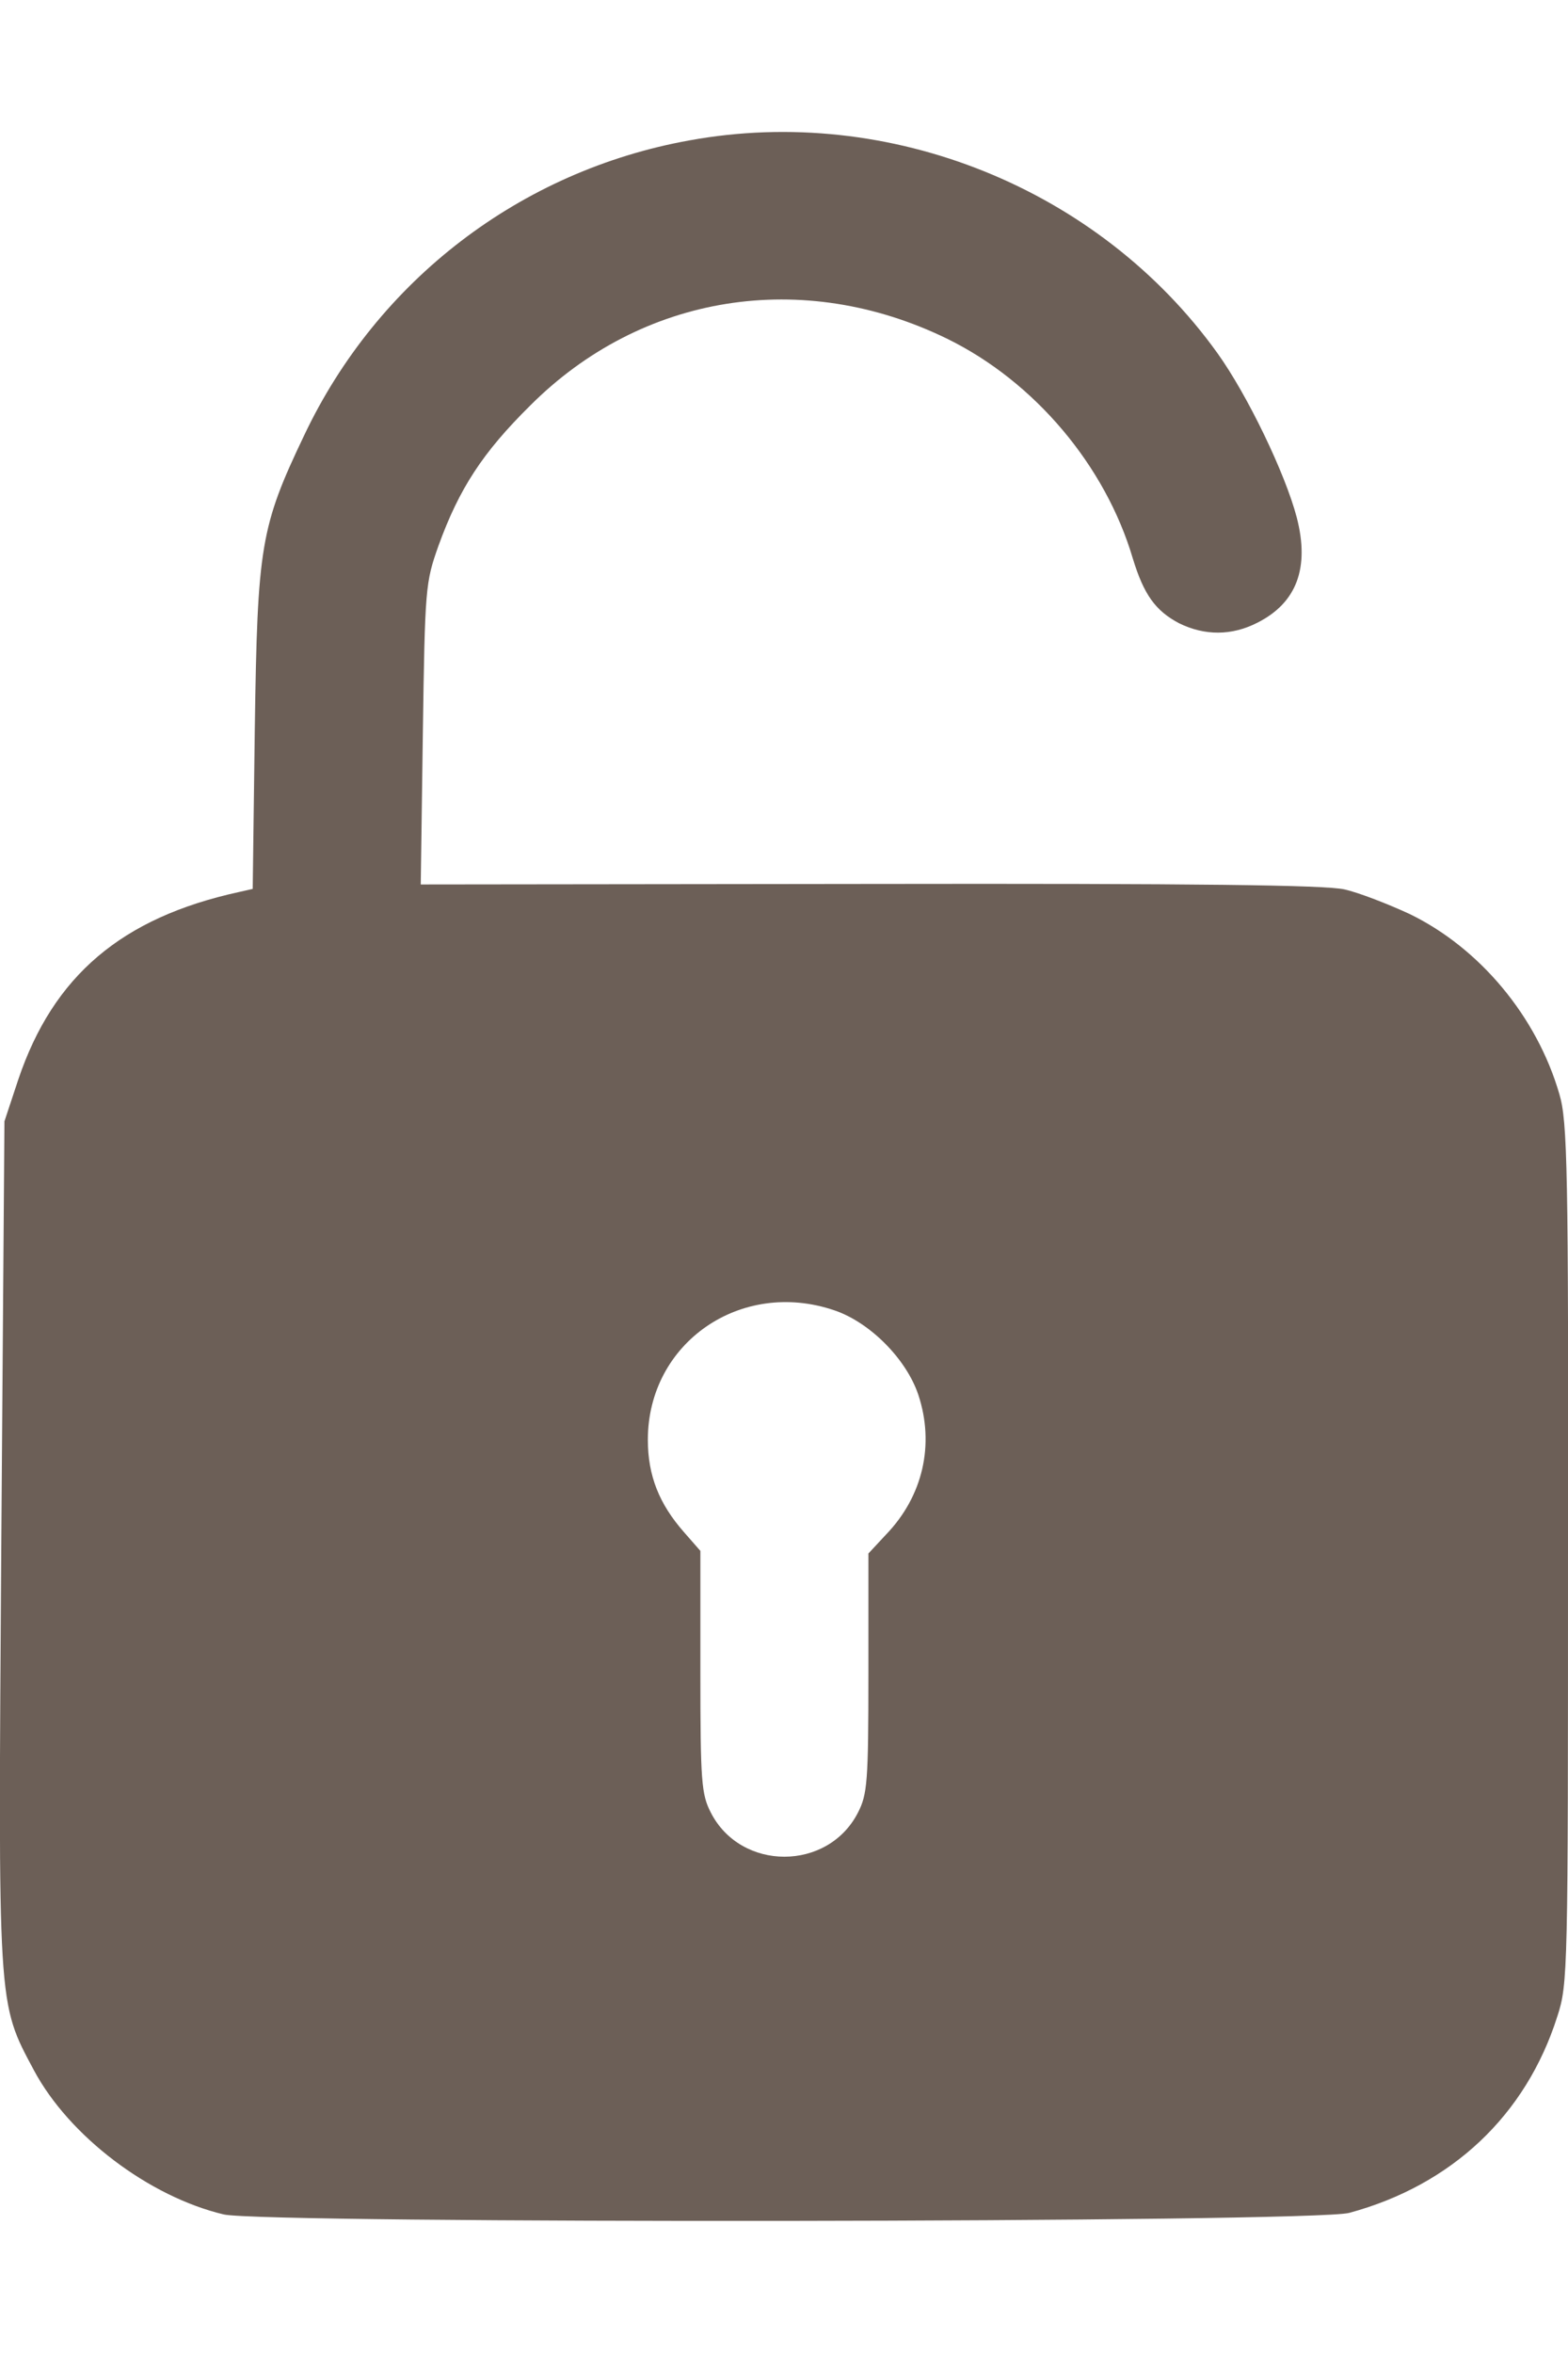 <svg width="6" height="9" viewBox="0 0 6 9" fill="none" xmlns="http://www.w3.org/2000/svg">
<path d="M2.638 0.537C1.992 0.653 1.445 1.072 1.164 1.665C0.997 2.015 0.985 2.087 0.975 2.787L0.967 3.4L0.914 3.412C0.466 3.51 0.204 3.732 0.07 4.129L0.017 4.289L0.005 5.896C-0.007 7.689 -0.011 7.655 0.13 7.919C0.265 8.171 0.57 8.402 0.856 8.47C1.009 8.506 5.028 8.502 5.163 8.464C5.555 8.358 5.839 8.091 5.959 7.713C6 7.588 6 7.542 6 5.942C6.002 4.469 5.998 4.289 5.967 4.185C5.881 3.888 5.662 3.626 5.394 3.496C5.312 3.458 5.199 3.414 5.145 3.402C5.073 3.385 4.58 3.379 3.327 3.381L1.61 3.383L1.618 2.807C1.626 2.246 1.628 2.228 1.678 2.087C1.757 1.869 1.847 1.731 2.028 1.552C2.455 1.124 3.072 1.026 3.625 1.296C3.959 1.46 4.23 1.781 4.335 2.137C4.377 2.274 4.421 2.336 4.512 2.384C4.61 2.432 4.713 2.432 4.811 2.382C4.962 2.306 5.012 2.172 4.962 1.979C4.918 1.811 4.773 1.51 4.658 1.35C4.206 0.721 3.404 0.397 2.638 0.537ZM3.193 5.012C3.329 5.058 3.468 5.198 3.514 5.335C3.577 5.525 3.532 5.723 3.39 5.87L3.323 5.942V6.4C3.323 6.815 3.319 6.863 3.283 6.933C3.168 7.158 2.835 7.158 2.72 6.933C2.684 6.863 2.68 6.815 2.68 6.394V5.932L2.617 5.86C2.523 5.753 2.479 5.645 2.479 5.507C2.479 5.136 2.835 4.89 3.193 5.012Z" fill="#6C5F57"/>
</svg>
